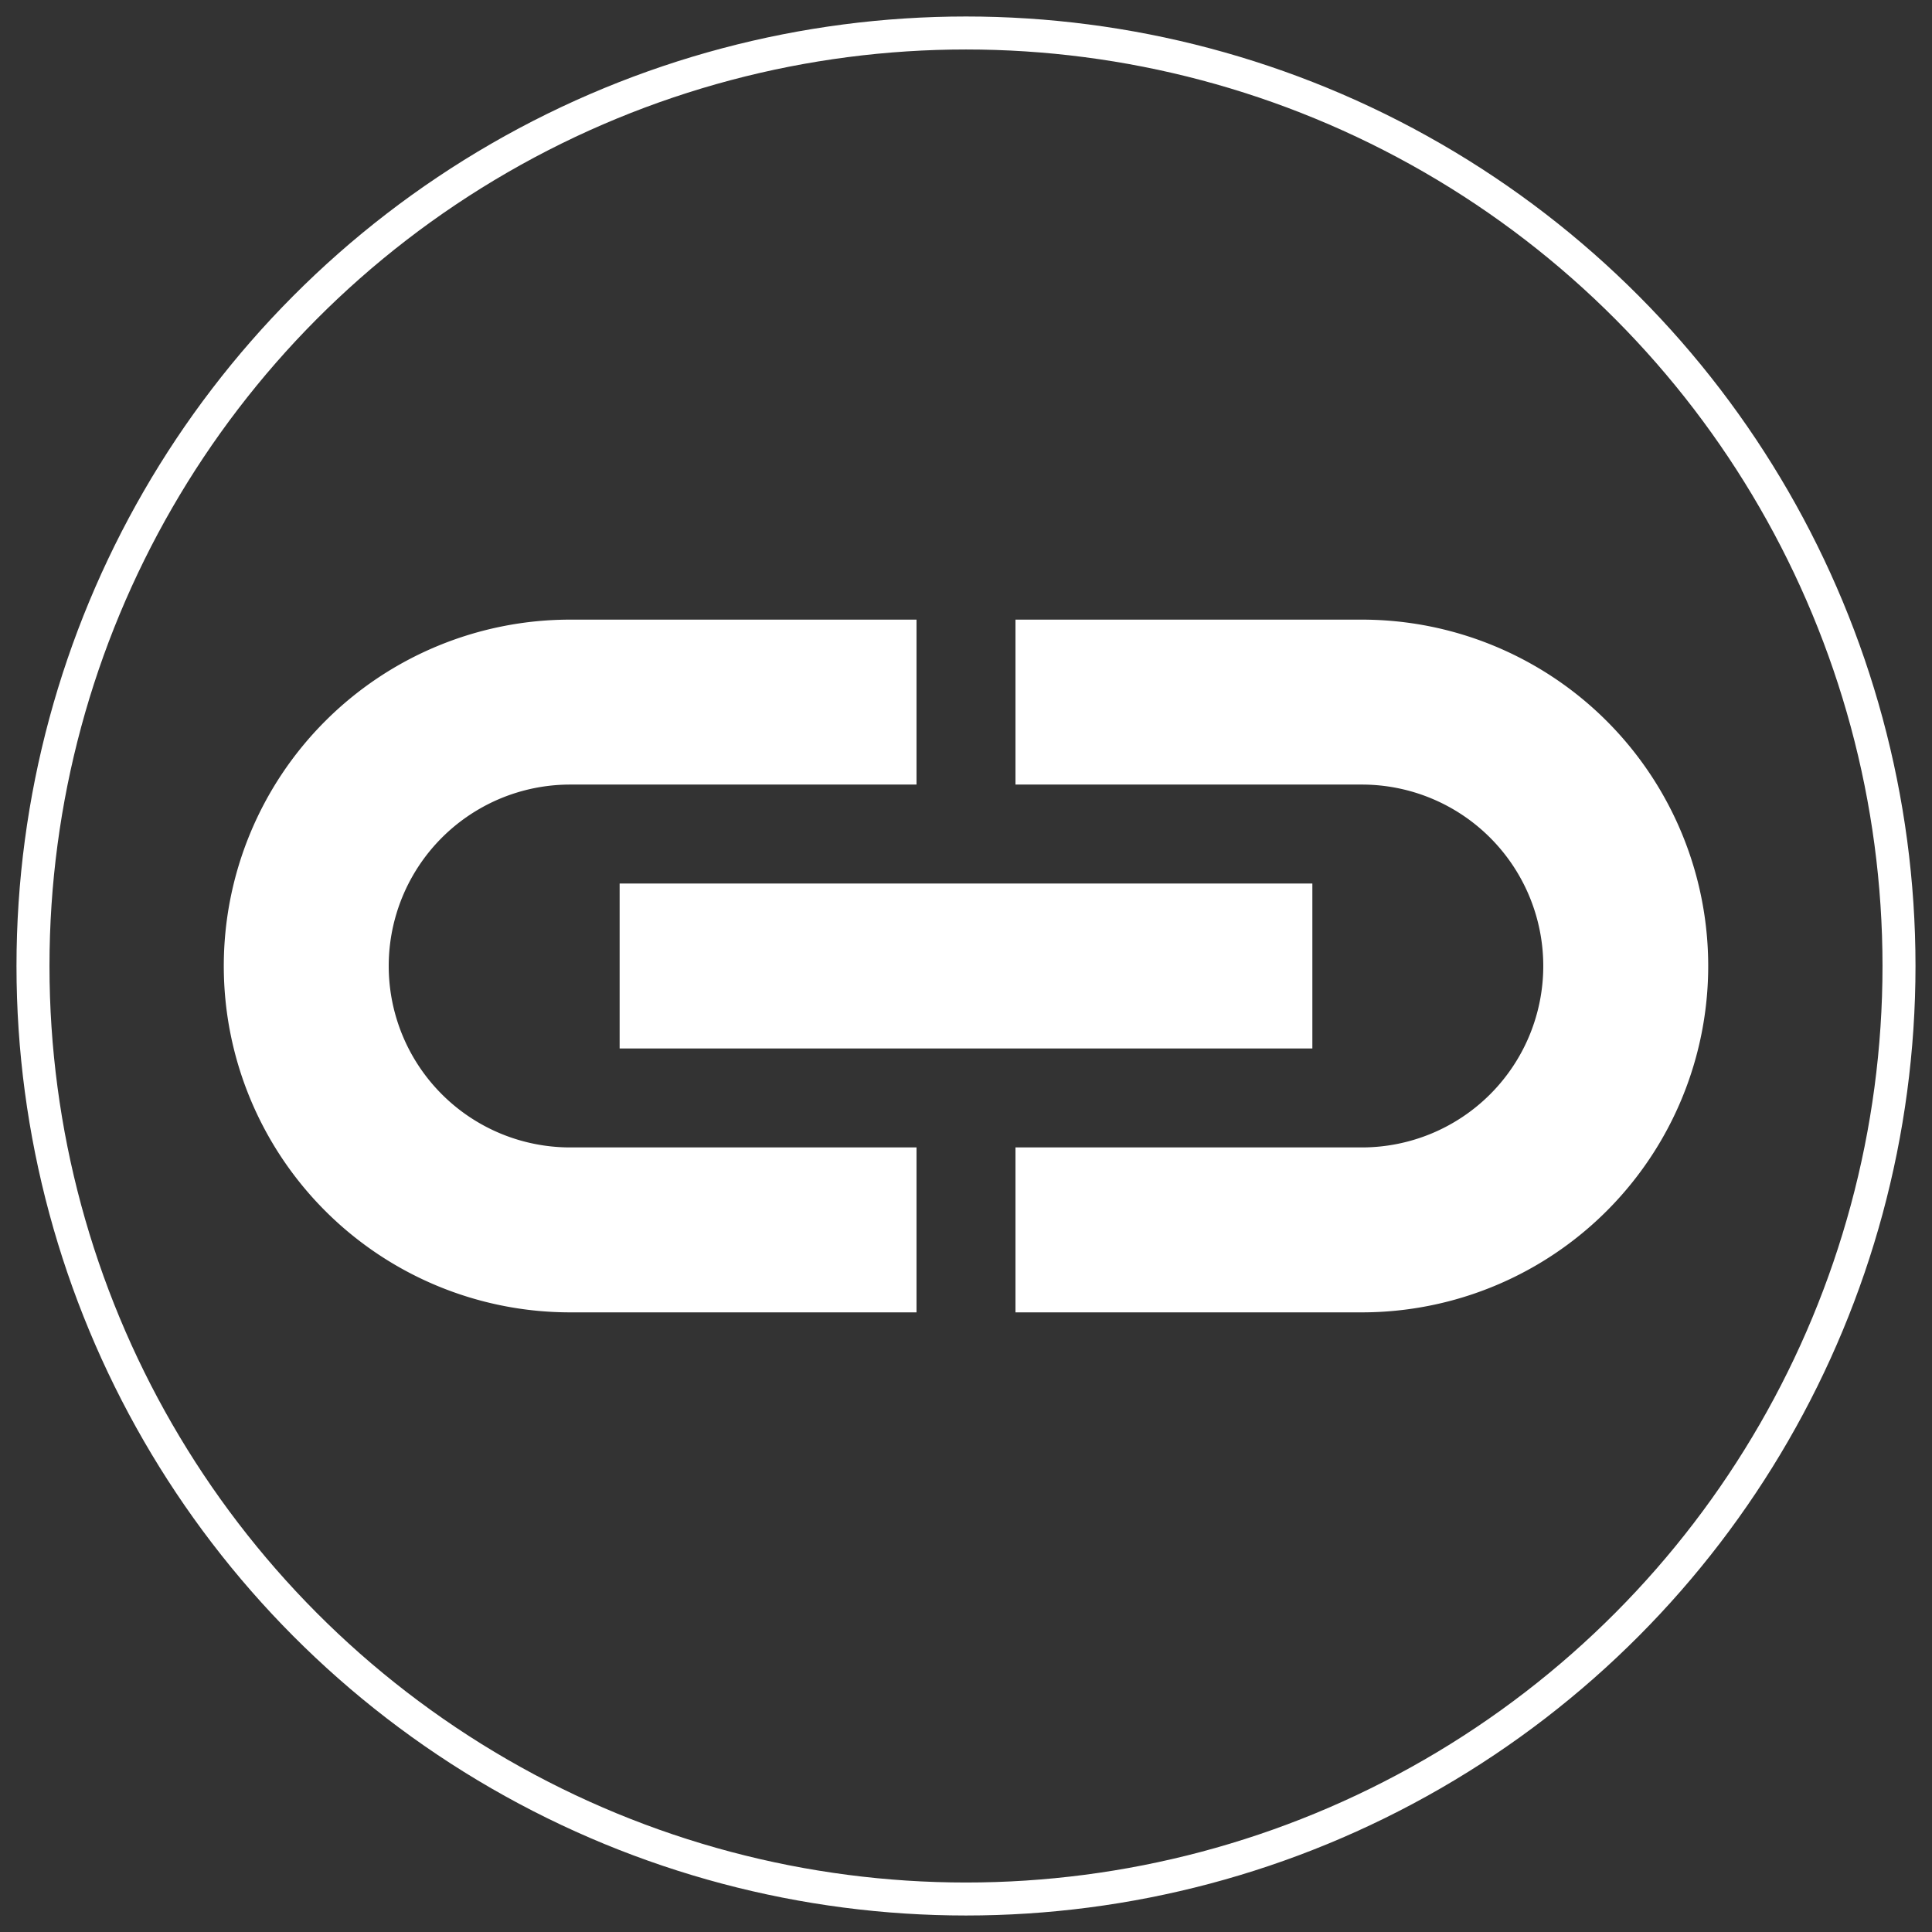 <?xml version="1.0"?>
<svg xmlns="http://www.w3.org/2000/svg" xmlns:lc="http://www.librecad.org" xmlns:xlink="http://www.w3.org/1999/xlink" width="282.843mm" height="282.843mm" viewBox="-5 -5 292.843 292.843">
    <rect x="-5" y="-5" width="292.843" height="292.843" fill="#333333" stroke="none"/>
    <g lc:layername="0" lc:is_locked="false" lc:is_construction="false" fill="none" stroke="white" stroke-width="5">
        <circle cx="141.421" cy="141.421" r="141.421"/>
        <path fill="white" d="M131.421,171.421 L81.421,171.421 A30,30 0 1,1 81.421,111.421 L131.421,111.421 L131.421,91.421 L81.421,91.421 A50,50 0 0,0 81.421,191.421 L131.421,191.421 L131.421,171.421 Z "/>
        <path fill="white" d="M191.421,131.421 L191.421,151.421 L91.421,151.421 L91.421,131.421 L191.421,131.421 Z "/>
        <path fill="white" d="M201.421,191.421 L151.421,191.421 L151.421,171.421 L201.421,171.421 A30,30 0 0,0 201.421,111.421 L151.421,111.421 L151.421,91.421 L201.421,91.421 A50,50 0 1,1 201.421,191.421 Z "/>
    </g>
</svg>
